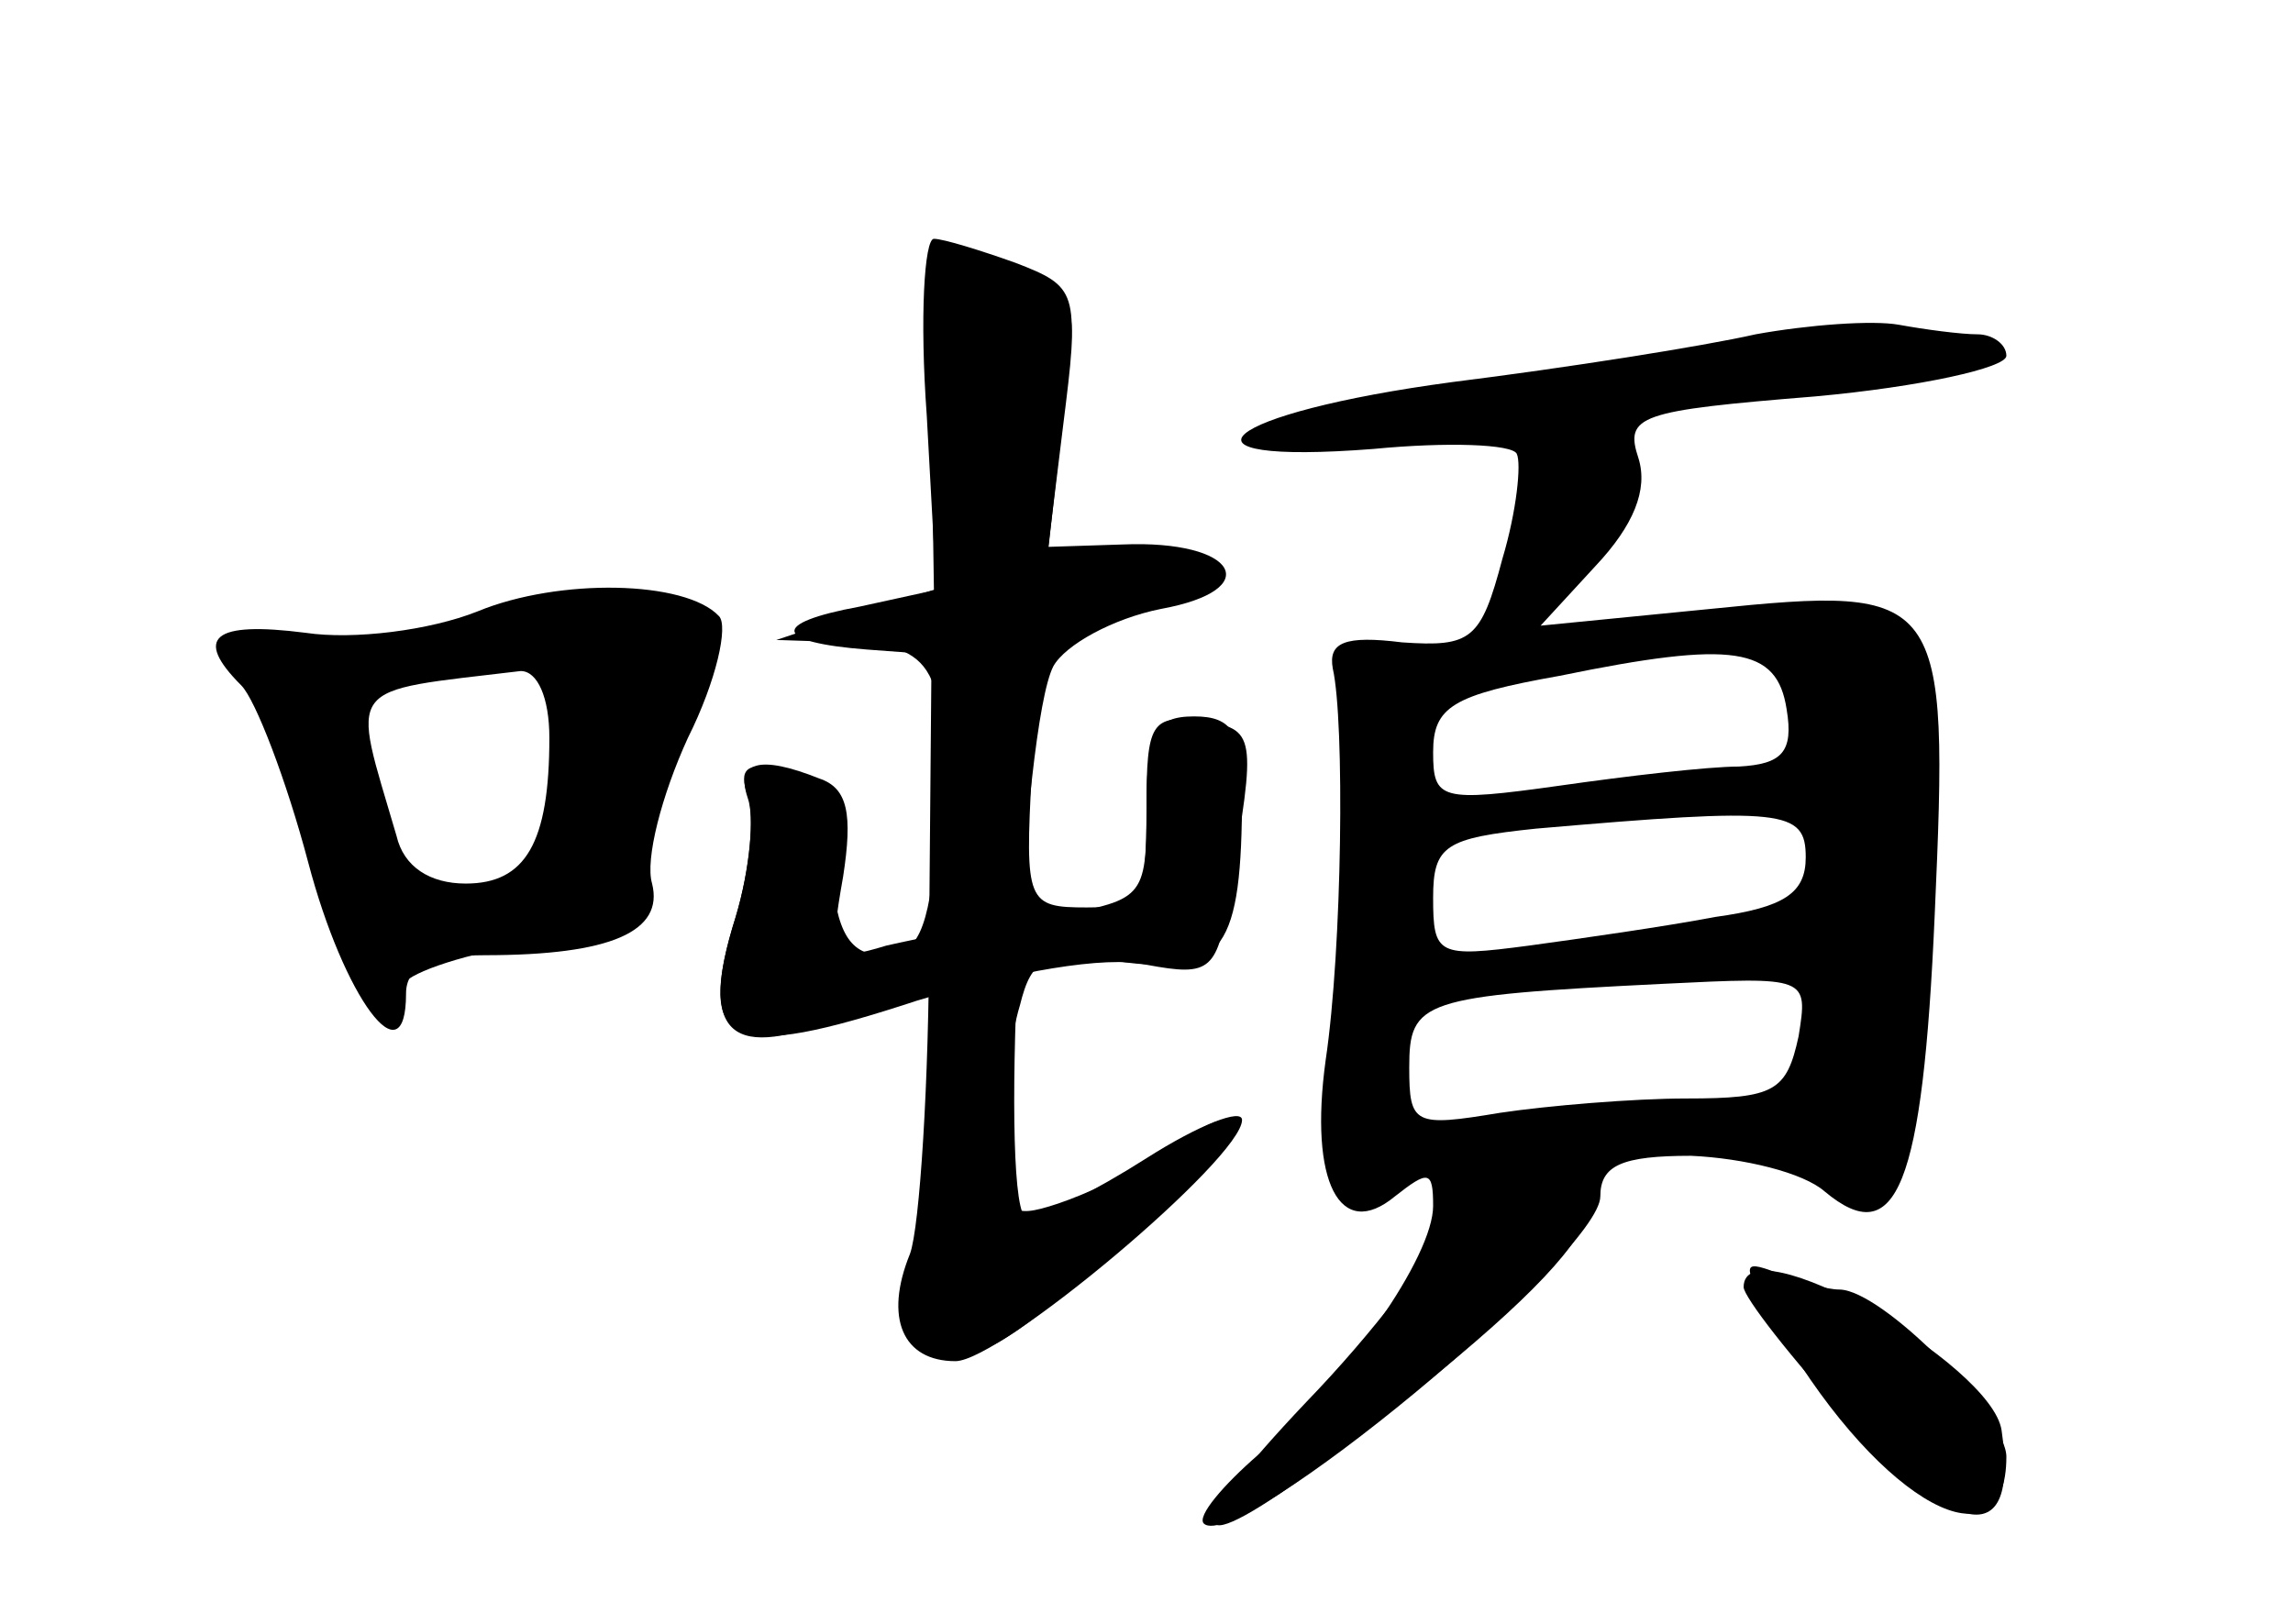 <?xml version="1.0" standalone="no"?>
<!DOCTYPE svg PUBLIC "-//W3C//DTD SVG 20010904//EN"
 "http://www.w3.org/TR/2001/REC-SVG-20010904/DTD/svg10.dtd">
<svg version="1.0" xmlns="http://www.w3.org/2000/svg"
 width="96pt" height="68pt" viewBox="0 0 96 68"
 preserveAspectRatio="xMidYMid meet">
<g transform="translate(0,68) scale(0.1,-0.1)" fill="#000000" stroke="none">
<g id="part-0" class="char-part">
  <path d="M389 572 c0 -4 0 -37 1 -73 l1 -66 -33 -10 -33 -11 31 -1 c37 -1 42
-14 36 -83 -3 -38 -8 -48 -22 -48 -14 0 -20 9 -22 37 -2 28 -8 39 -22 41 -13
3 -17 0 -13 -11 3 -8 1 -31 -5 -51 -16 -50 -2 -61 46 -41 l38 16 -3 -78 c-5
-98 6 -102 81 -33 51 47 59 67 15 36 -11 -7 -30 -16 -42 -20 -21 -7 -23 -4
-23 26 0 18 3 44 7 57 5 20 10 23 44 18 41 -5 49 5 49 71 0 25 -4 32 -20 32
-17 0 -20 -7 -20 -40 0 -36 -2 -40 -25 -40 -25 0 -26 2 -23 57 3 57 3 57 41
66 47 11 49 31 1 25 l-36 -4 7 57 c7 56 7 56 -24 67 -17 6 -31 8 -32 4z"/>
  <path d="M735 540 c-22 -5 -79 -14 -127 -20 -97 -13 -123 -35 -33 -28 31 3 58
2 60 -2 2 -4 0 -24 -6 -44 -9 -34 -13 -37 -42 -35 -24 3 -31 0 -29 -11 5 -22
4 -117 -3 -164 -7 -51 6 -76 29 -57 14 11 16 11 16 -4 0 -21 -36 -73 -73 -104
-15 -13 -26 -26 -23 -29 14 -13 166 113 166 137 0 13 9 17 38 17 22 -1 47 -7
56 -15 30 -25 41 2 46 116 6 135 4 138 -94 128 l-71 -7 23 25 c16 17 22 32 18
45 -6 18 0 20 74 26 44 4 80 12 80 17 0 5 -6 9 -12 9 -7 0 -22 2 -33 4 -11 2
-38 0 -60 -4z m13 -157 c3 -18 -2 -23 -20 -24 -13 0 -47 -4 -75 -8 -50 -7 -53
-6 -53 14 0 19 8 24 53 32 73 15 91 12 95 -14z m8 -62 c0 -15 -9 -21 -38 -25
-21 -4 -56 -9 -78 -12 -38 -5 -40 -4 -40 20 0 22 5 25 43 29 104 9 113 8 113
-12z m-3 -75 c-5 -23 -10 -26 -47 -26 -22 0 -58 -3 -78 -6 -36 -6 -38 -5 -38
19 0 28 5 30 106 35 61 3 61 3 57 -22z"/>
  <path d="M200 424 c-20 -8 -52 -12 -72 -9 -39 5 -47 -2 -27 -22 6 -6 19 -40
28 -74 15 -57 41 -92 41 -55 0 11 10 16 33 16 53 0 75 10 70 30 -3 10 4 37 15
61 12 24 17 47 13 51 -14 15 -67 16 -101 2z m30 -53 c0 -44 -10 -61 -35 -61
-15 0 -26 7 -29 20 -19 65 -23 60 52 69 7 0 12 -11 12 -28z"/>
  <path d="M730 141 c0 -4 20 -30 45 -57 47 -50 70 -51 63 -3 -4 28 -108 87
-108 60z"/>
</g>
<g id="part-1" class="char-part">
  <path d="M215 424 c-16 -7 -49 -13 -73 -14 l-43 0 15 -27 c7 -16 17 -47 21
-70 7 -44 22 -64 34 -45 3 5 27 13 54 17 42 7 47 10 47 34 1 14 7 37 15 51 21
36 18 47 -12 57 -20 7 -37 6 -58 -3z m18 -71 c-4 -34 -9 -42 -30 -48 -32 -8
-40 0 -48 47 -7 35 -5 37 21 43 16 4 34 8 39 10 18 5 22 -9 18 -52z"/>
</g>
<g id="part-2" class="char-part">
  <path d="M388 506 l4 -73 -32 -7 c-38 -7 -36 -15 3 -18 l27 -2 -1 -116 c0 -63
-4 -124 -8 -135 -11 -27 -3 -45 19 -45 19 0 120 85 120 101 0 5 -18 -2 -40
-16 -22 -14 -44 -25 -50 -25 -12 0 -2 206 11 231 5 9 25 20 45 24 44 8 32 29
-16 27 l-31 -1 6 54 c7 53 6 55 -20 65 -14 5 -30 10 -34 10 -4 0 -6 -33 -3
-74z"/>
</g>
<g id="part-3" class="char-part">
  <path d="M480 342 c0 -39 -1 -39 -42 -46 -24 -3 -54 -9 -67 -12 -23 -7 -24 -5
-18 29 4 26 2 37 -10 41 -25 10 -35 7 -30 -8 3 -8 1 -30 -5 -50 -17 -55 -3
-61 76 -35 40 12 79 19 96 15 27 -5 30 -3 35 32 11 64 11 67 -12 70 -21 3 -23
-1 -23 -36z"/>
</g>
<g id="part-4" class="char-part">
  <path d="M604 168 c-3 -12 -29 -46 -57 -75 -55 -58 -51 -69 9 -24 114 86 137
121 79 121 -16 0 -26 -7 -31 -22z"/>
  <path d="M746 121 c42 -71 94 -99 94 -51 0 17 -52 70 -70 70 -5 0 -16 3 -26 7
-16 6 -15 4 2 -26z"/>
</g>
</g>
</svg>